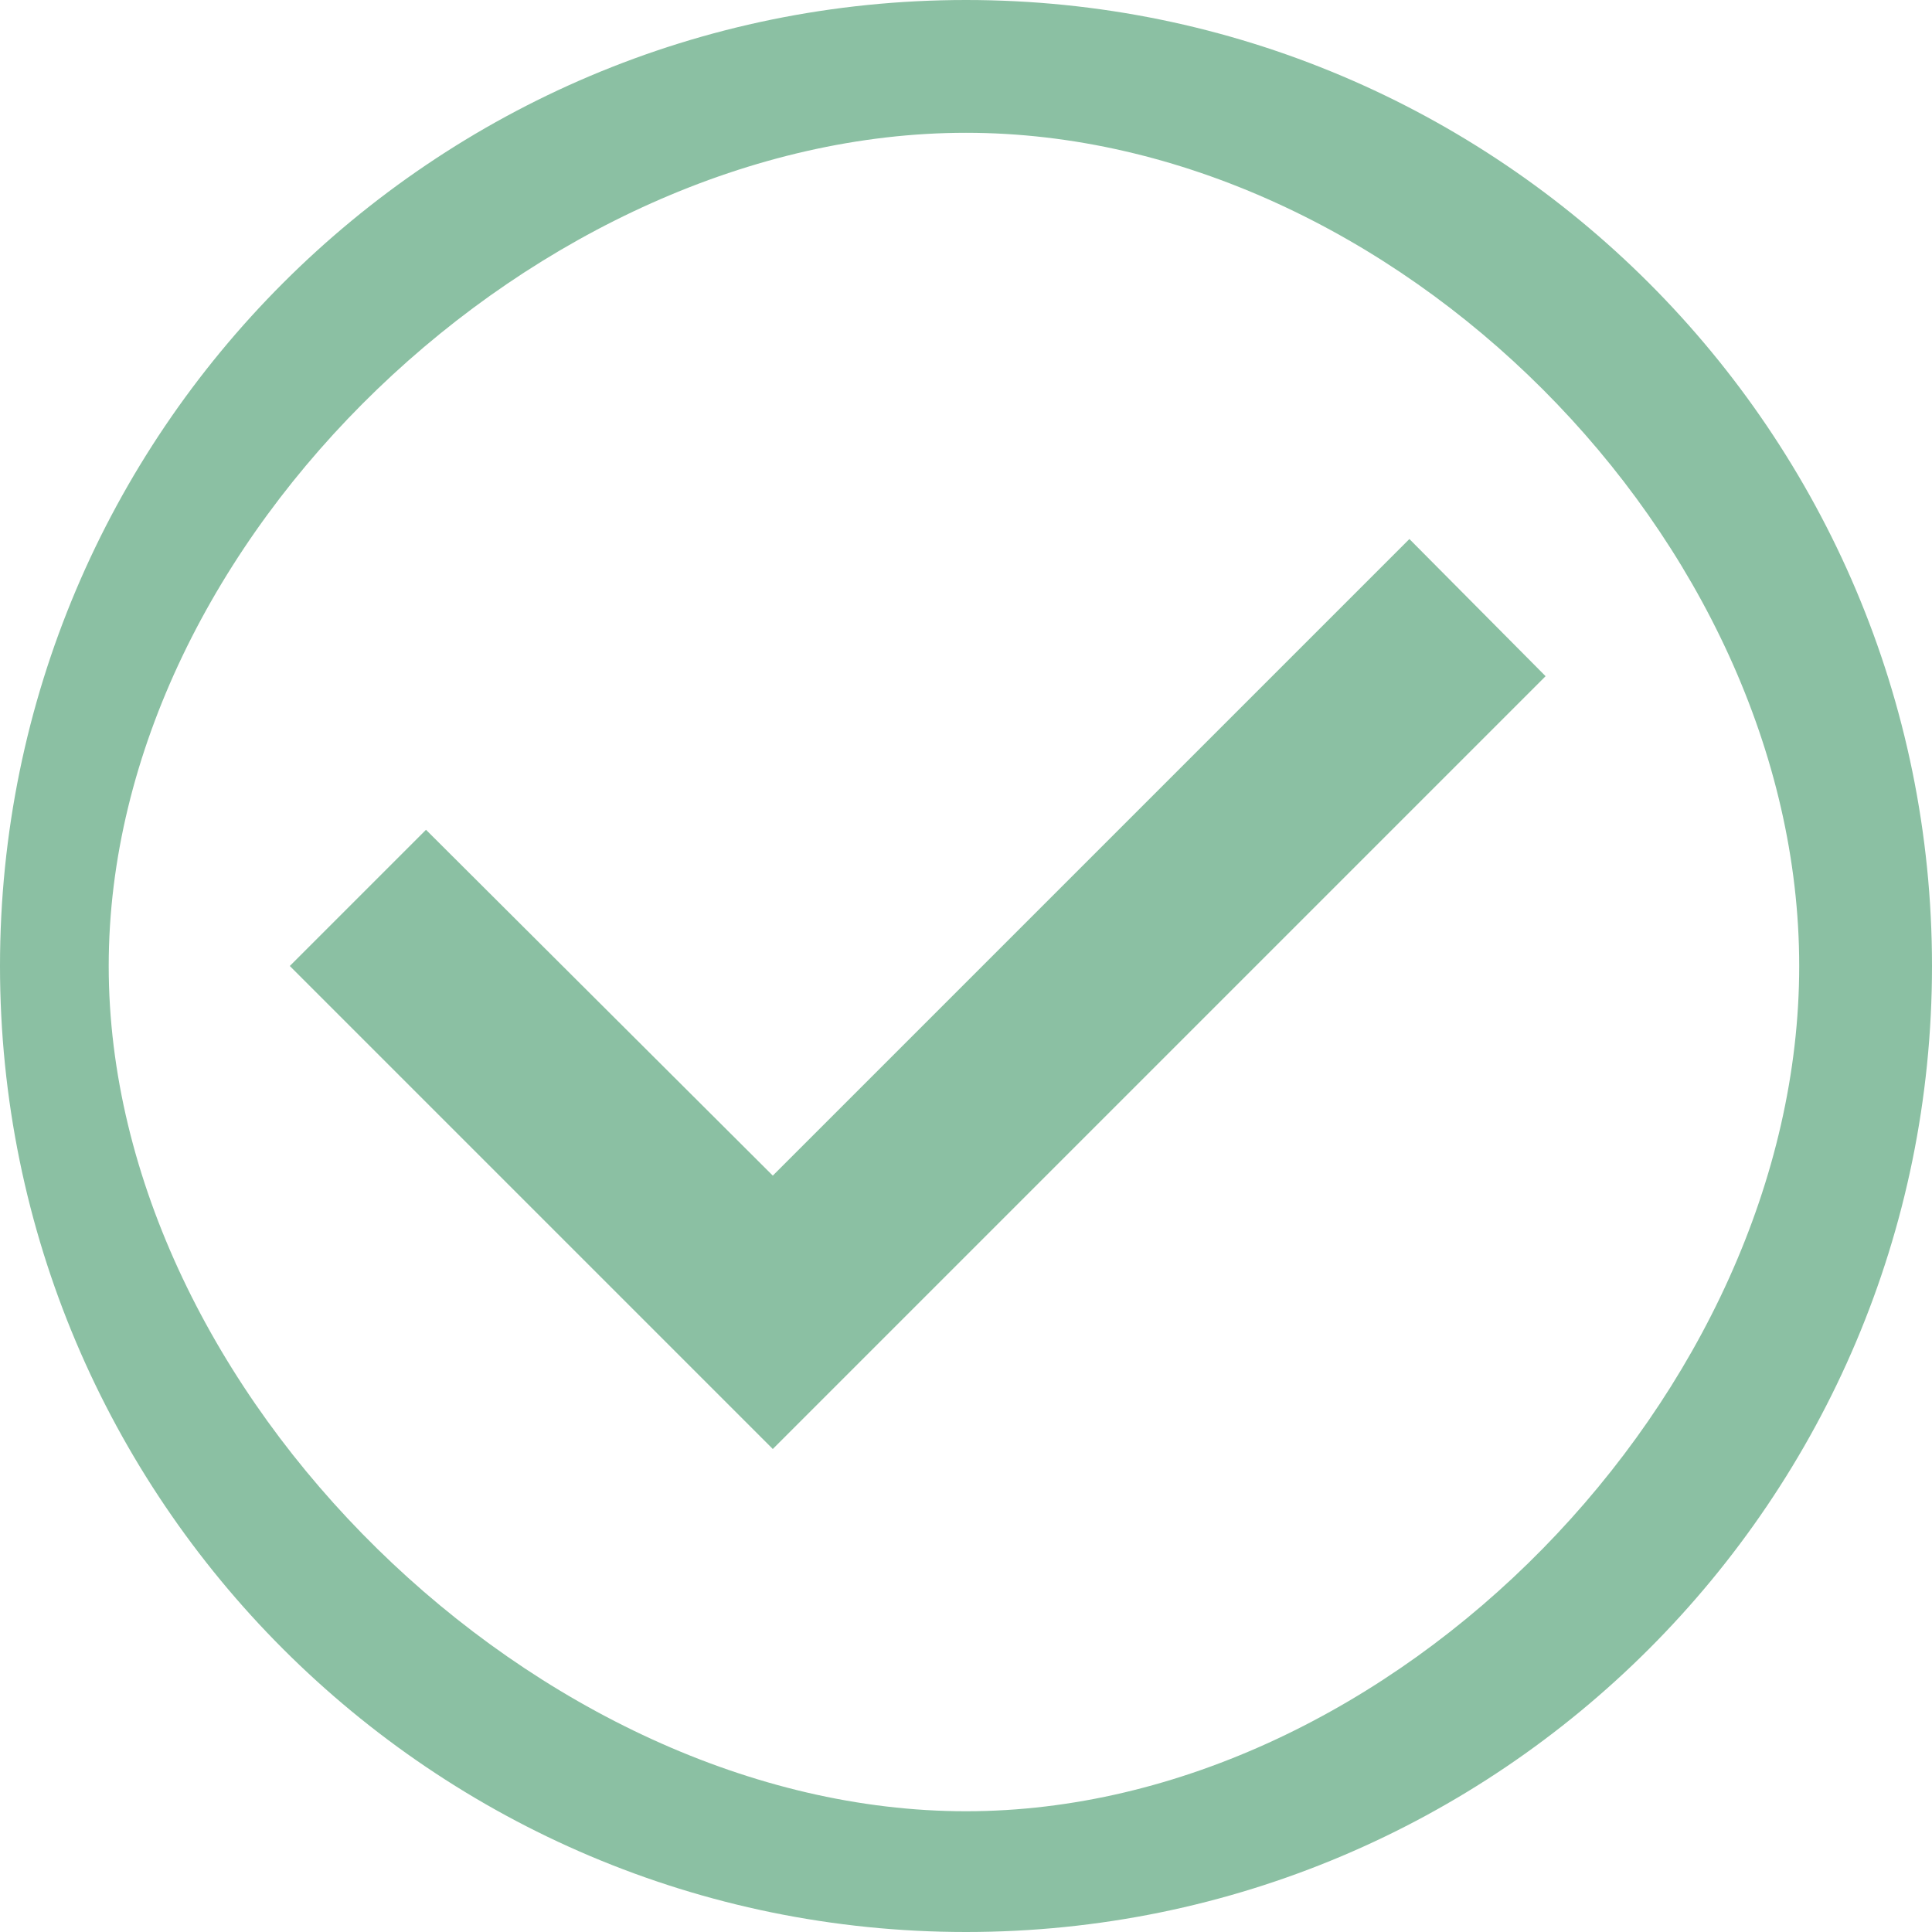 <svg width="30" height="30" viewBox="0 0 30 30" fill="none" xmlns="http://www.w3.org/2000/svg">
<path d="M21.885 8.37L12 18.255L6.615 12.885L4.5 15L12 22.5L24 10.5L21.885 8.37ZM15 0C6.72 0 0 6.72 0 15C0 23.28 6.72 30 15 30C23.28 30 30 23.28 30 15C30 6.72 23.28 0 15 0ZM15 28.125C8.37 28.125 1.688 21.63 1.688 15C1.688 8.37 8.37 2.062 15 2.062C21.63 2.062 27.938 8.37 27.938 15C27.938 21.63 21.63 28.125 15 28.125Z" fill="#8bc0a3"/>
</svg>
